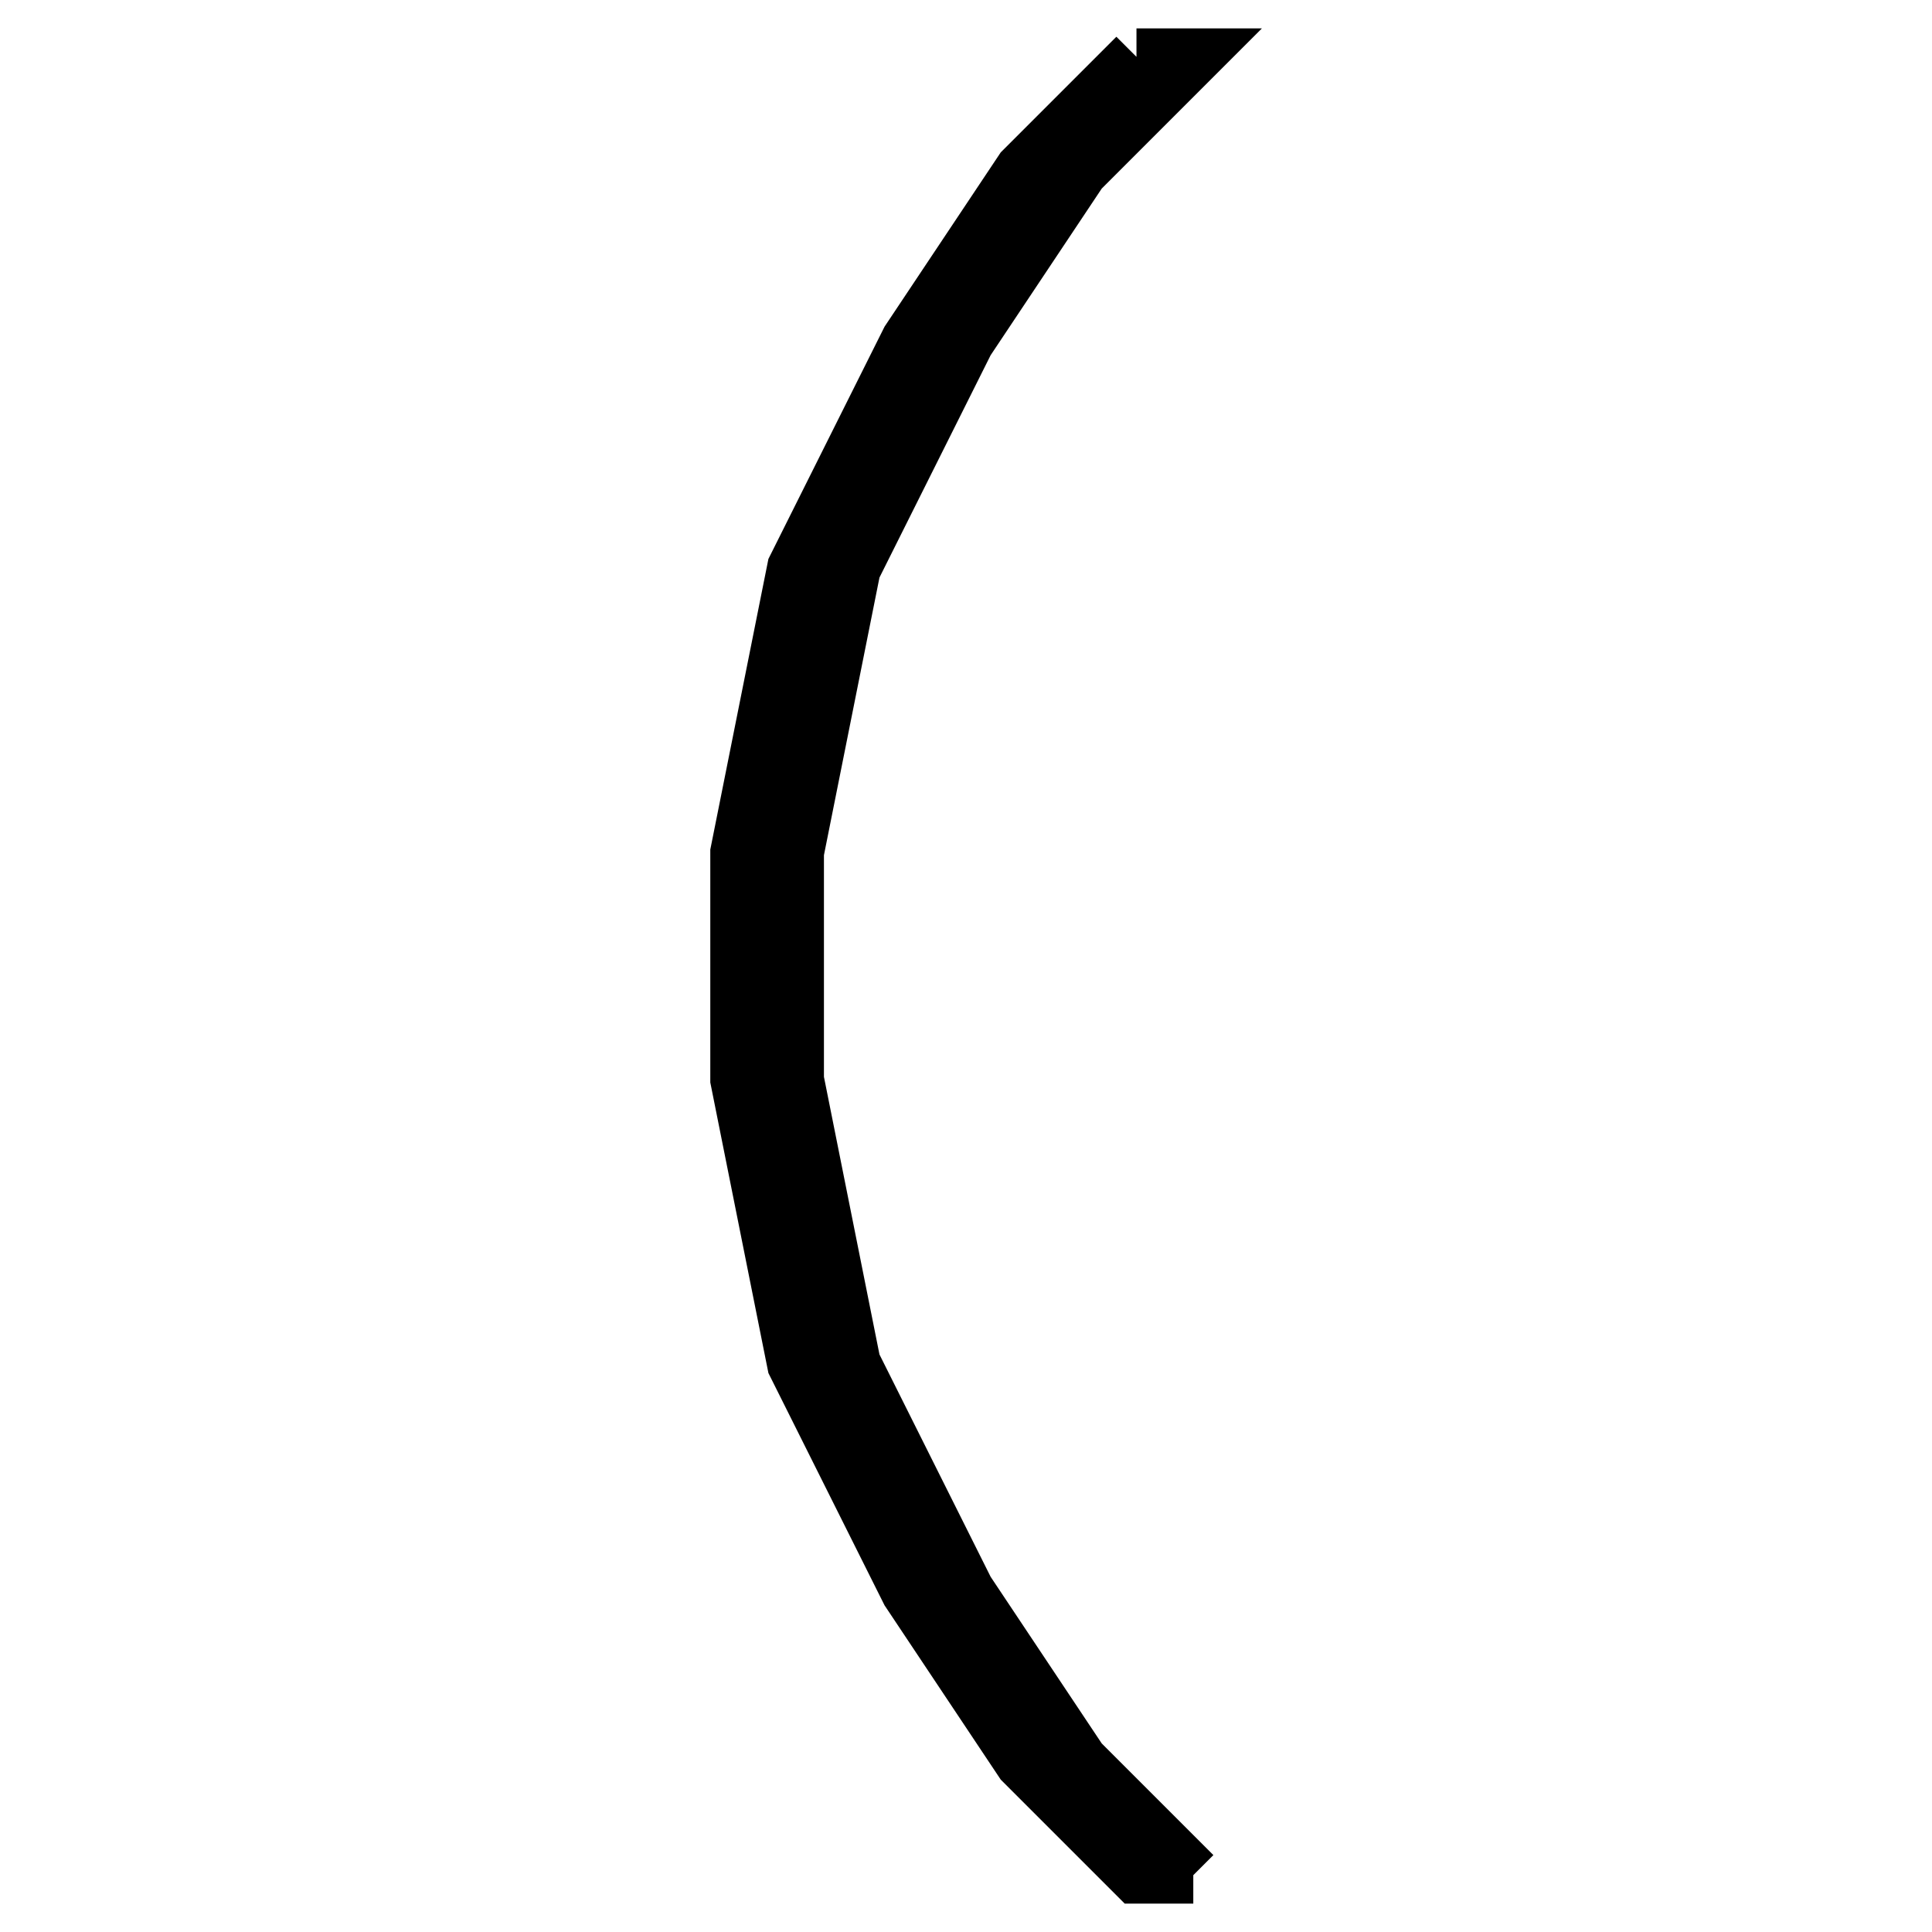 <svg xmlns='http://www.w3.org/2000/svg' 
xmlns:xlink='http://www.w3.org/1999/xlink' 
viewBox = '-17 -17 34 34' >
<path d = '
	M 3, -16
	L 1, -14
	L -1, -11
	L -3, -7
	L -4, -2
	L -4, 2
	L -3, 7
	L -1, 11
	L 1, 14
	L 3, 16
	L 4, 16

	M 3, -16
	L 4, -16
	L 2, -14
	L 0, -11
	L -2, -7
	L -3, -2
	L -3, 2
	L -2, 7
	L 0, 11
	L 2, 14
	L 4, 16

' fill='none' stroke='black' />
</svg>